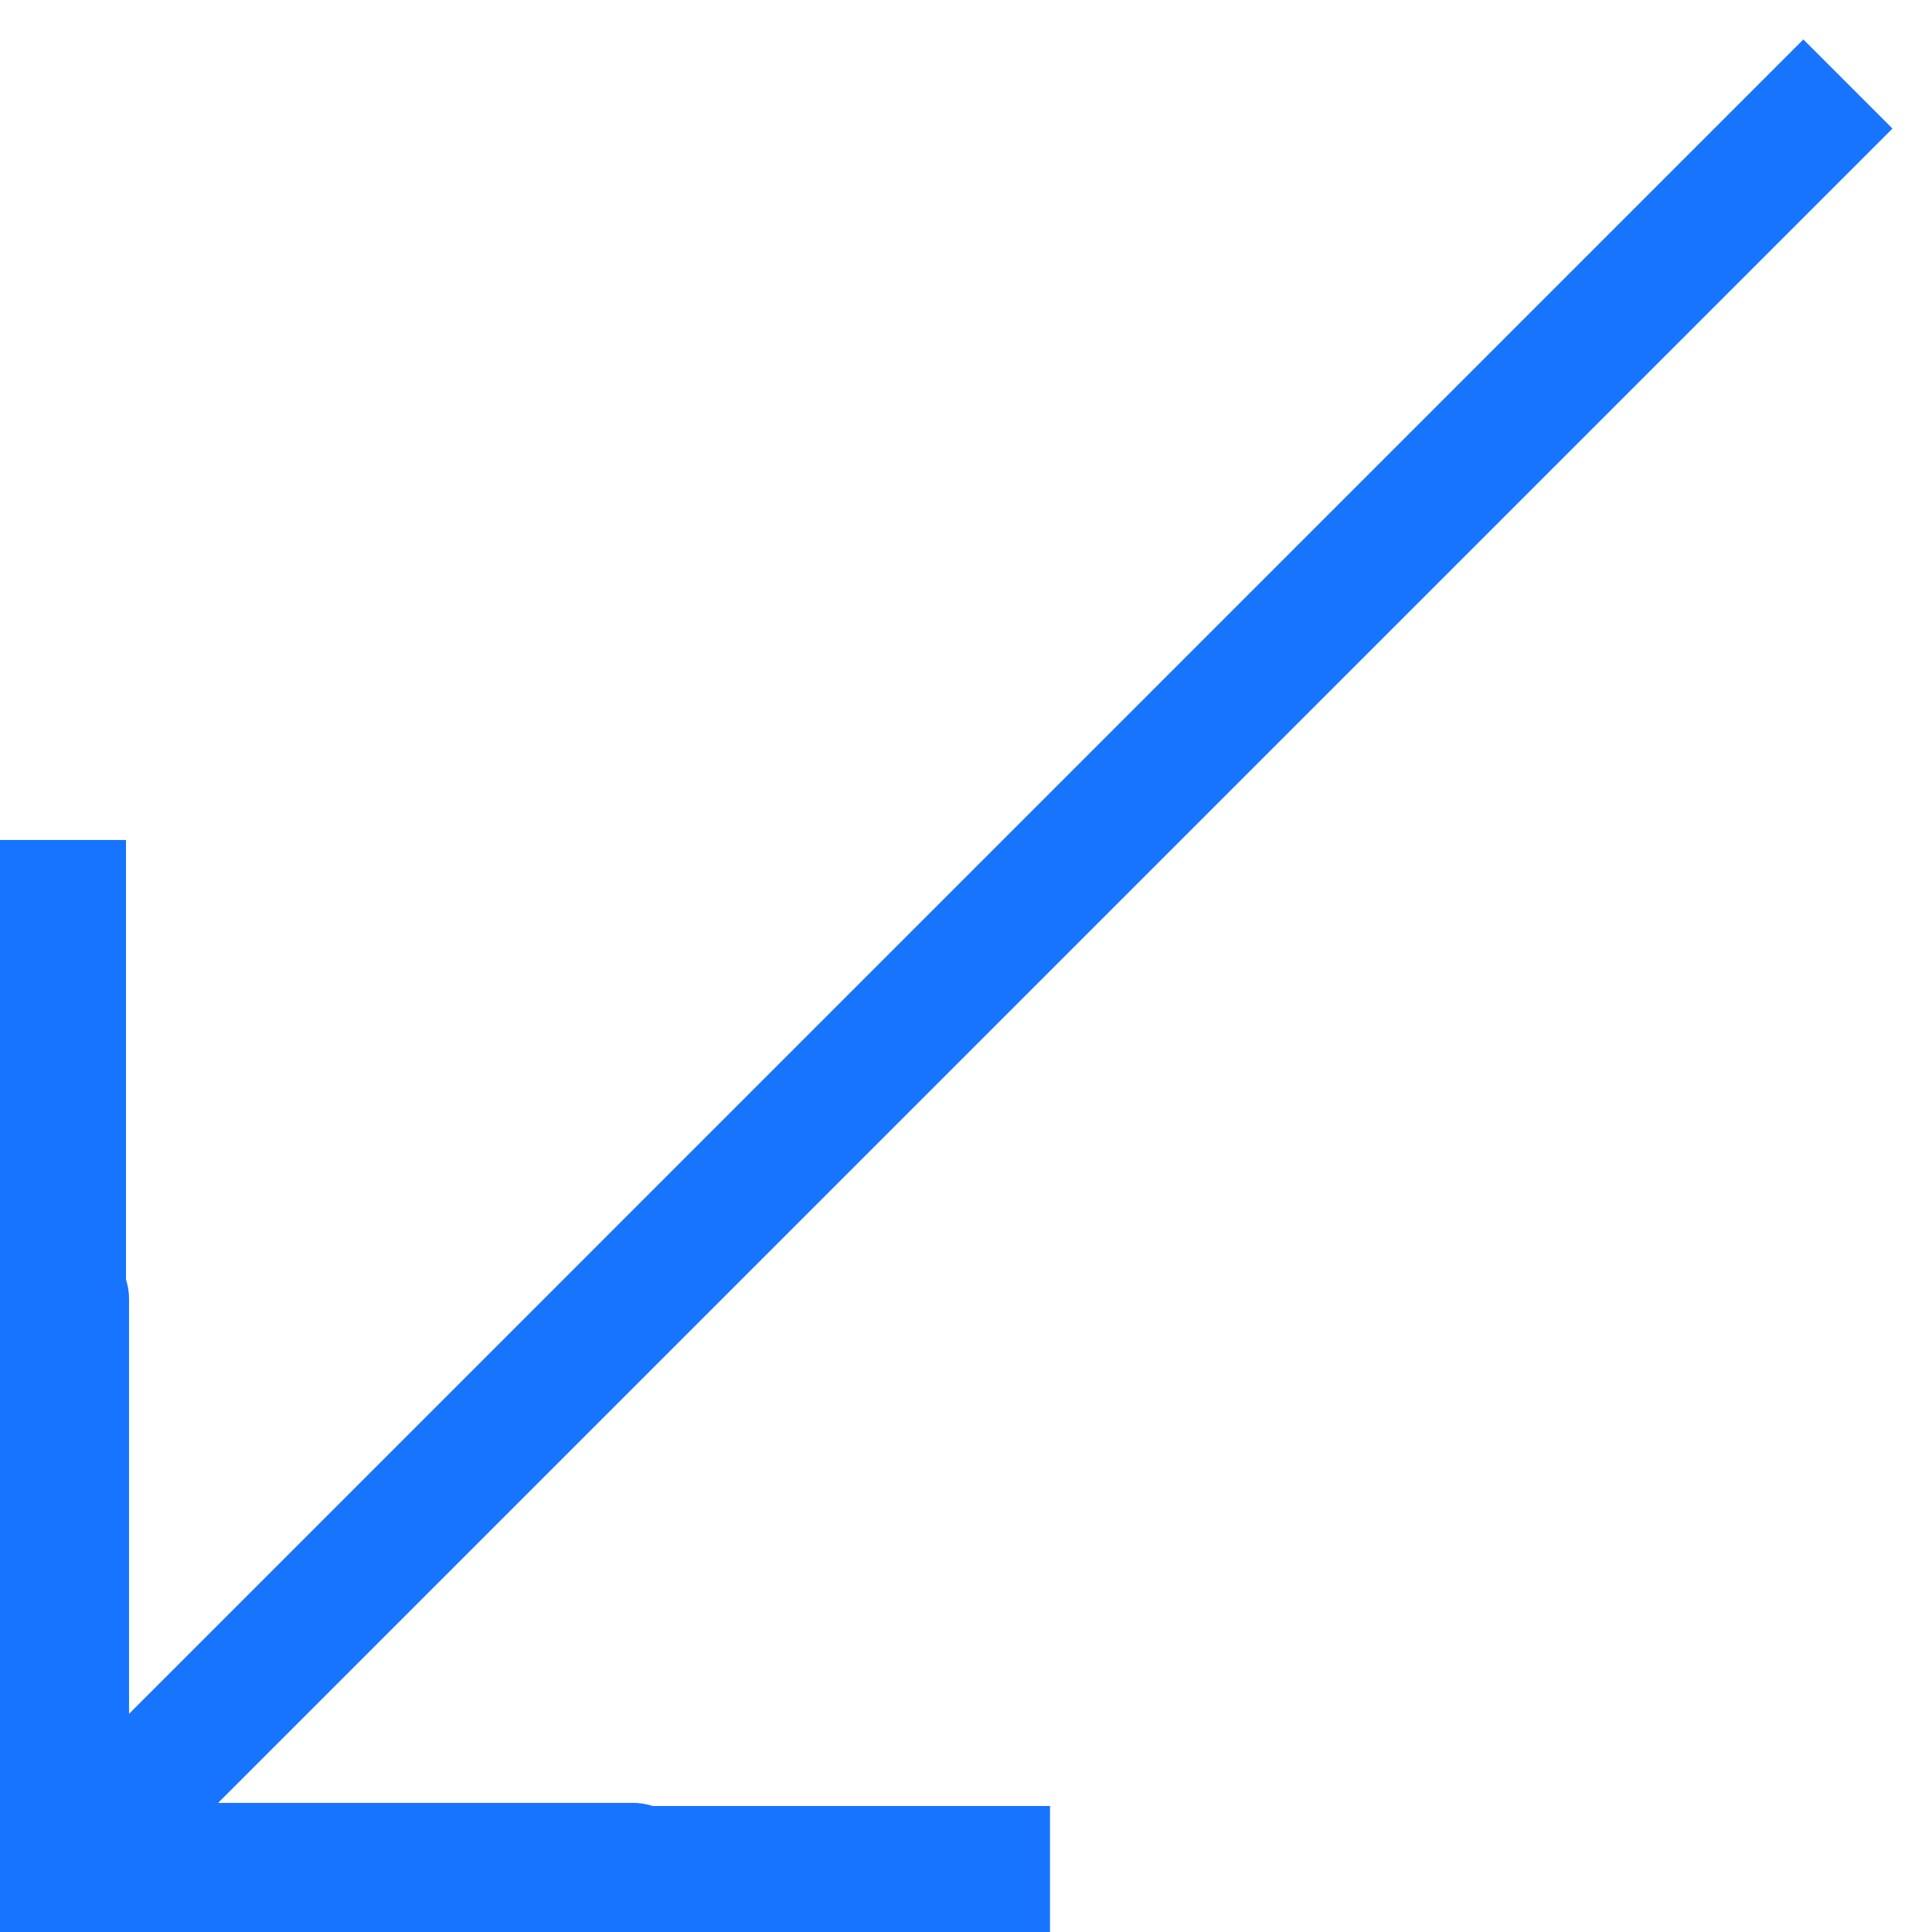 <svg width="46" height="46" viewBox="0 0 46 46" fill="none" xmlns="http://www.w3.org/2000/svg">
<path d="M1.572 45.926C0.743 45.926 0.072 45.255 0.072 44.426L0.072 30.926C0.072 30.098 0.743 29.426 1.572 29.426C2.4 29.426 3.072 30.098 3.072 30.926L3.072 42.926L15.072 42.926C15.9 42.926 16.572 43.598 16.572 44.426C16.572 45.255 15.9 45.926 15.072 45.926L1.572 45.926ZM45.059 3.061L2.632 45.487L0.511 43.366L42.937 0.939L45.059 3.061Z" fill="#1774FF"/>
<rect width="3" height="25" transform="matrix(-1 0 0 1 3 20)" fill="#1774FF"/>
<rect width="3" height="25" transform="matrix(4.37114e-08 -1 -1 -4.37114e-08 25 46)" fill="#1774FF"/>
</svg>
